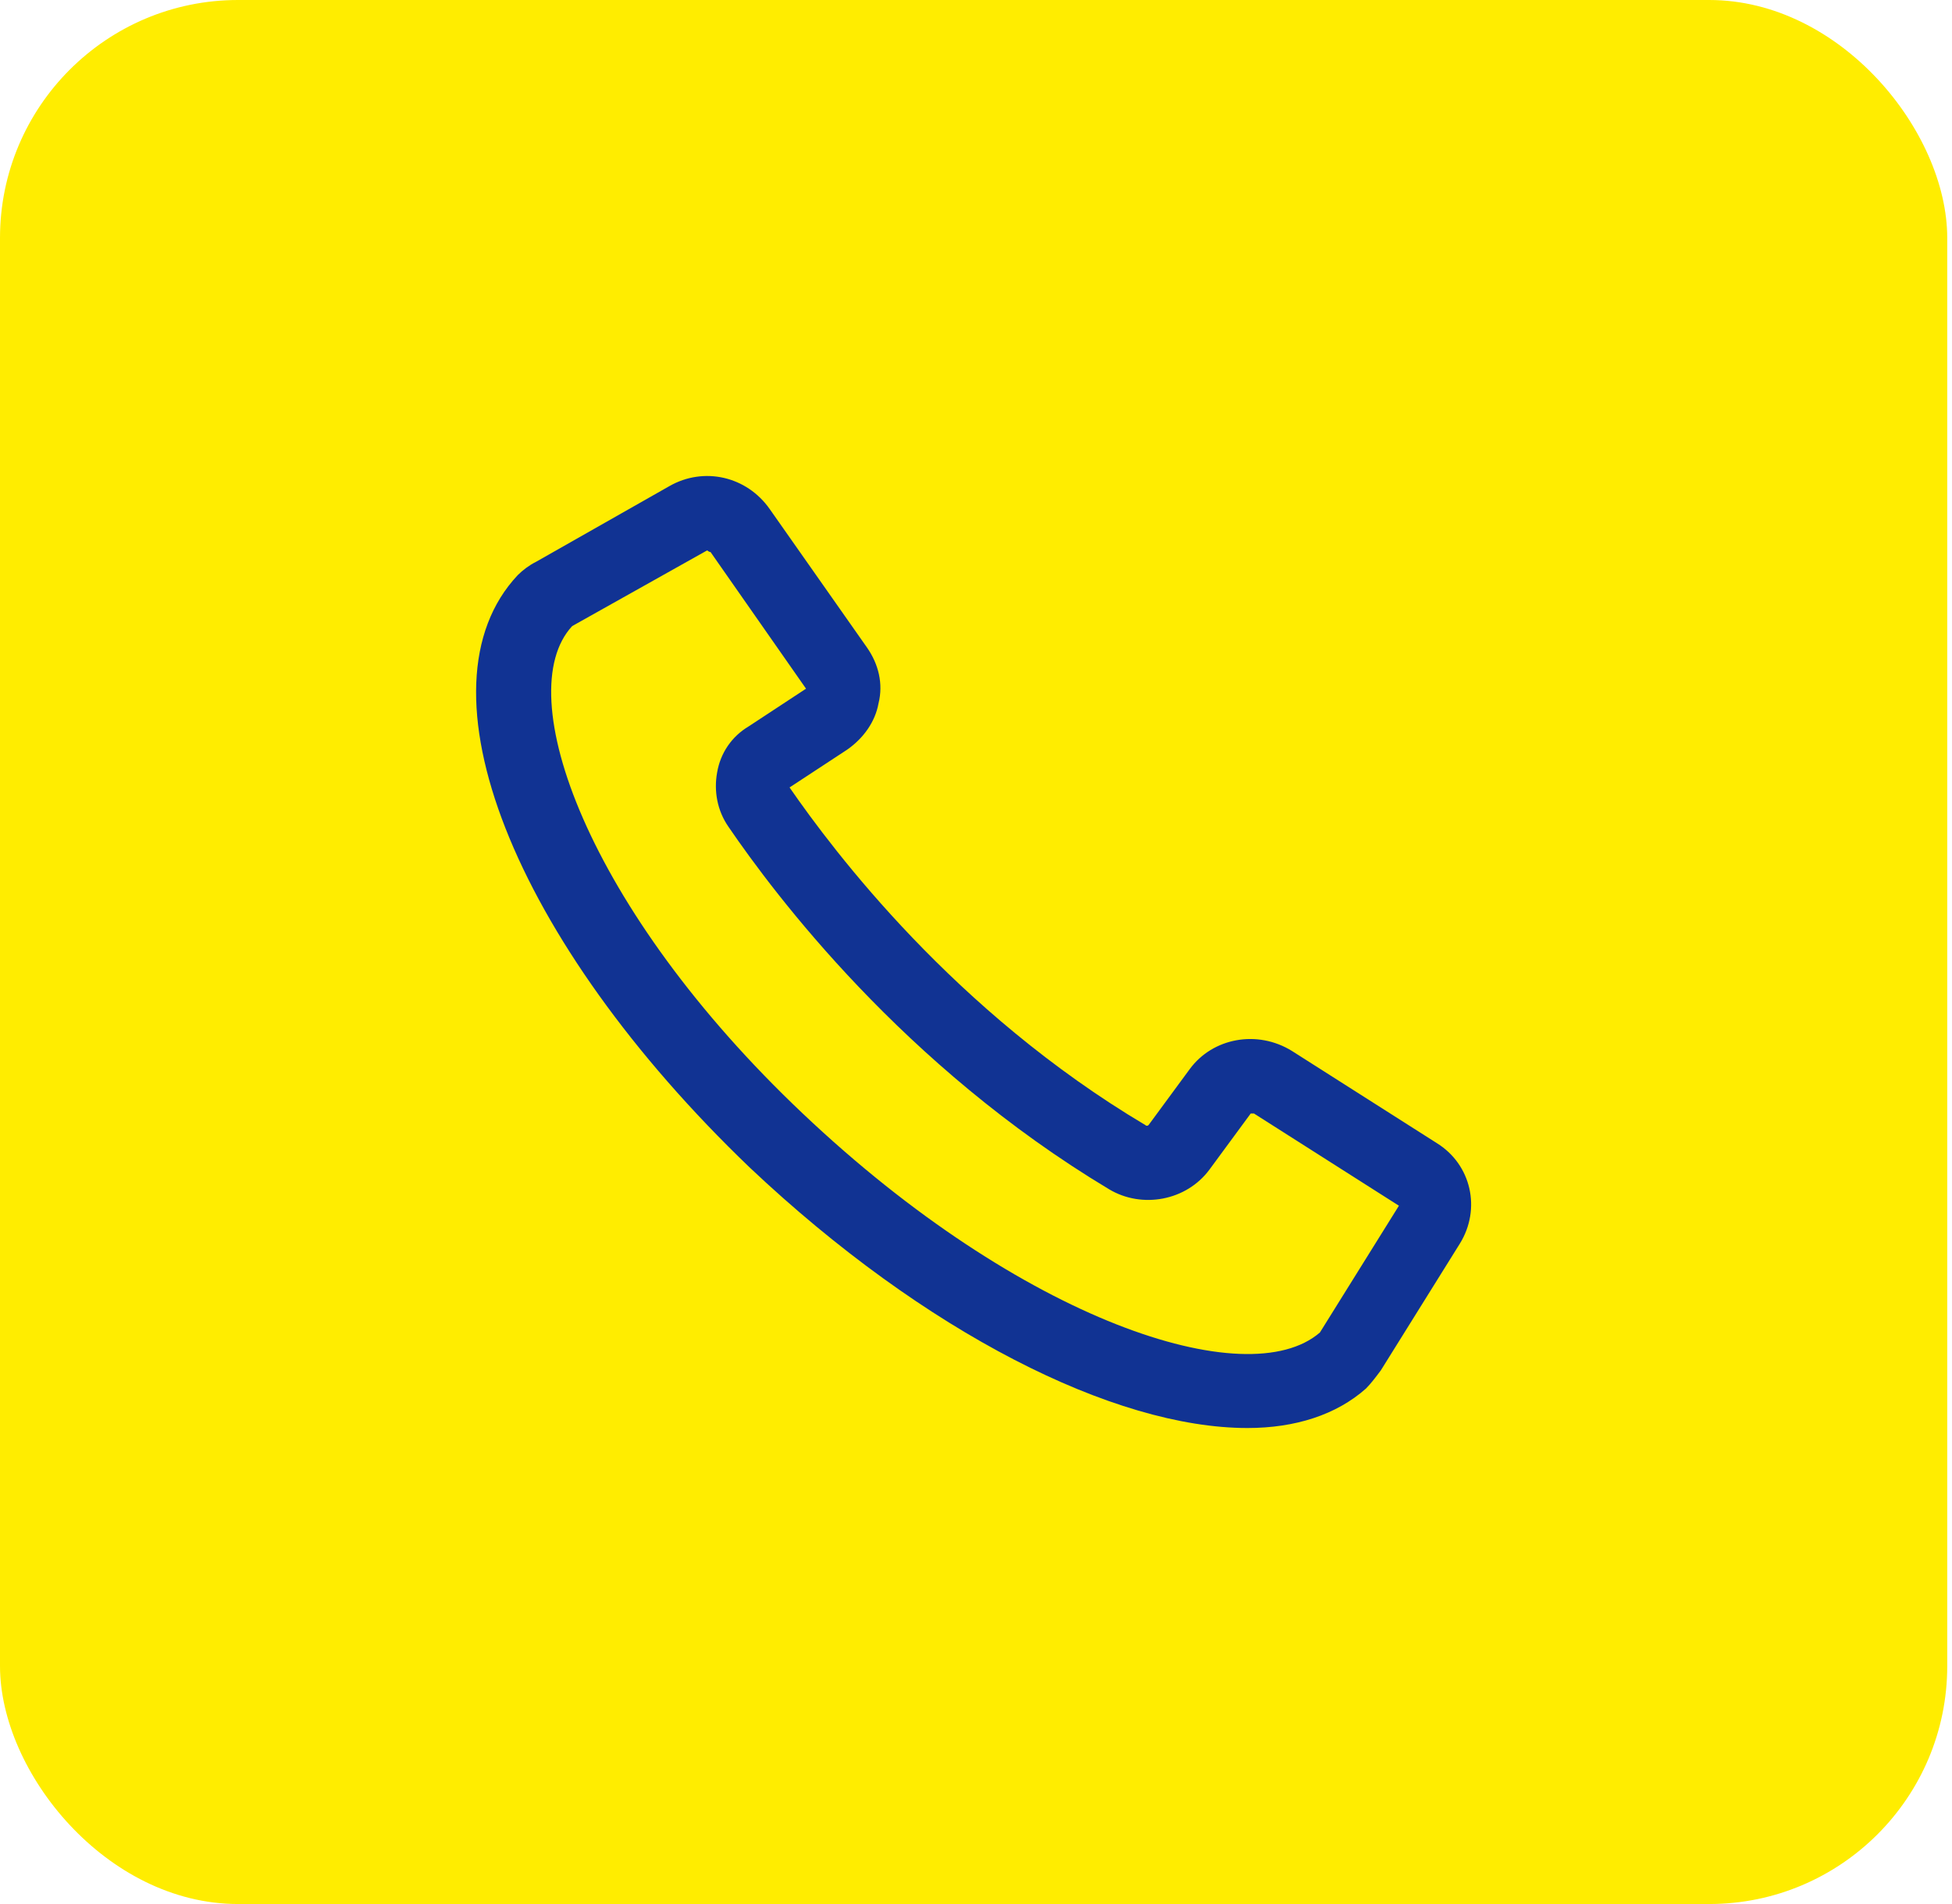 <svg width="41" height="40" viewBox="0 0 41 40" fill="none" xmlns="http://www.w3.org/2000/svg">
<rect width="40.9" height="40" rx="5" fill="#FFED00"/>
<path d="M26.201 30C23.399 30 19.421 27.994 15.754 24.534C10.773 19.761 8.662 14.433 10.876 12.081C10.98 11.977 11.118 11.873 11.257 11.804L14.059 10.213C14.785 9.798 15.685 10.005 16.169 10.697L18.21 13.603C18.452 13.949 18.556 14.364 18.452 14.779C18.383 15.16 18.141 15.506 17.795 15.748L16.584 16.543C17.518 17.893 20.043 21.248 24.056 23.635C24.091 23.669 24.125 23.635 24.125 23.635L24.99 22.459C25.474 21.802 26.408 21.629 27.135 22.078L30.179 24.015C30.905 24.465 31.113 25.399 30.663 26.126L29.003 28.789C28.899 28.928 28.795 29.066 28.692 29.17C28.069 29.723 27.204 30 26.201 30ZM14.854 11.562L12.018 13.153C10.703 14.572 12.329 19.103 16.861 23.393C21.462 27.752 26.201 29.308 27.723 27.994L29.383 25.33L26.339 23.393C26.305 23.393 26.27 23.393 26.27 23.393L25.405 24.569C24.921 25.226 23.987 25.399 23.295 24.984C18.971 22.39 16.273 18.792 15.304 17.374C15.062 17.028 14.993 16.613 15.062 16.232C15.131 15.817 15.373 15.471 15.719 15.264L16.93 14.468L14.924 11.597C14.889 11.597 14.854 11.562 14.854 11.562Z" fill="#113393"/>
</svg>
